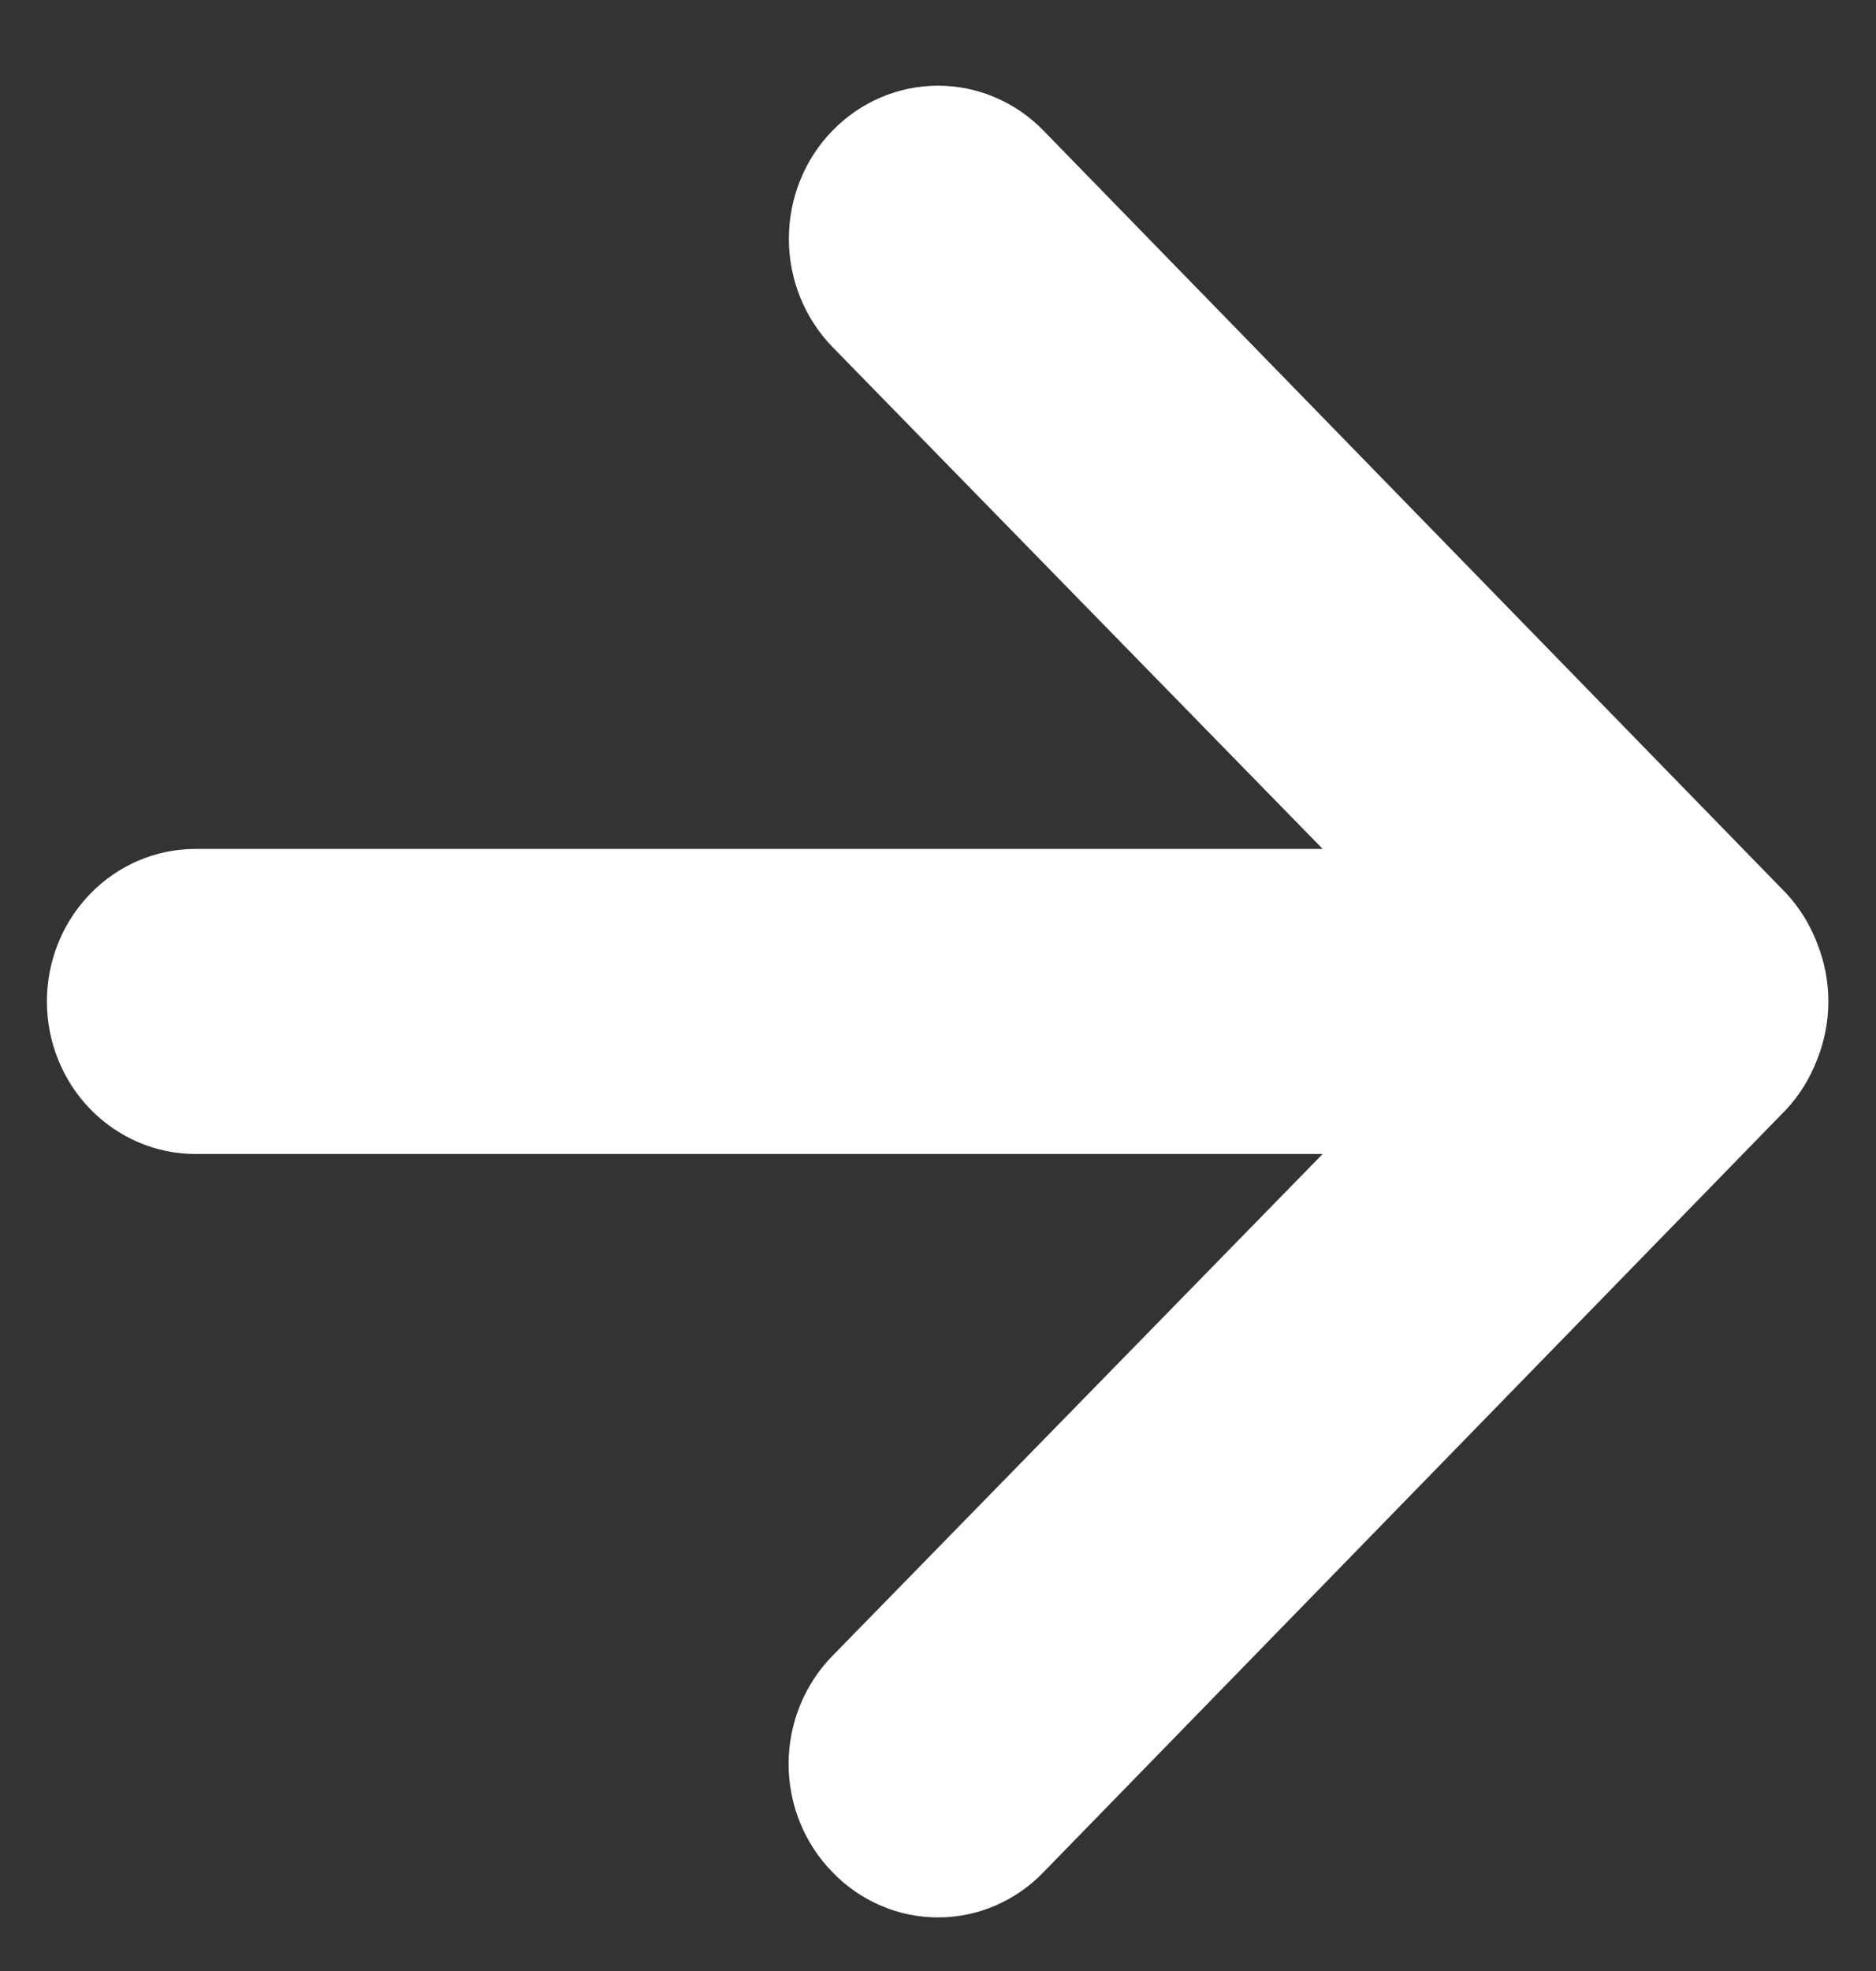 <svg width="20" height="21" viewBox="0 0 20 21" fill="none" xmlns="http://www.w3.org/2000/svg">
<rect x="0" y="0" width="20" height="21" fill="#333333" stroke="none"/>
<path d="M19.373 10.052C19.298 9.853 19.185 9.67 19.041 9.516L11.124 1.391C10.976 1.239 10.801 1.119 10.608 1.037C10.415 0.955 10.209 0.913 10 0.913C9.578 0.913 9.174 1.085 8.876 1.391C8.728 1.542 8.611 1.722 8.531 1.92C8.451 2.118 8.41 2.33 8.41 2.545C8.41 2.977 8.578 3.392 8.876 3.698L14.101 9.045H2.083C1.663 9.045 1.261 9.216 0.964 9.521C0.667 9.825 0.5 10.239 0.5 10.67C0.5 11.101 0.667 11.514 0.964 11.819C1.261 12.123 1.663 12.295 2.083 12.295H14.101L8.876 17.641C8.727 17.792 8.61 17.972 8.529 18.17C8.449 18.368 8.407 18.58 8.407 18.795C8.407 19.009 8.449 19.221 8.529 19.419C8.61 19.617 8.727 19.797 8.876 19.948C9.023 20.101 9.198 20.221 9.391 20.304C9.584 20.387 9.791 20.429 10 20.429C10.209 20.429 10.416 20.387 10.609 20.304C10.802 20.221 10.977 20.101 11.124 19.948L19.041 11.823C19.185 11.669 19.298 11.486 19.373 11.287C19.532 10.891 19.532 10.448 19.373 10.052Z" fill="white"/>
</svg>
